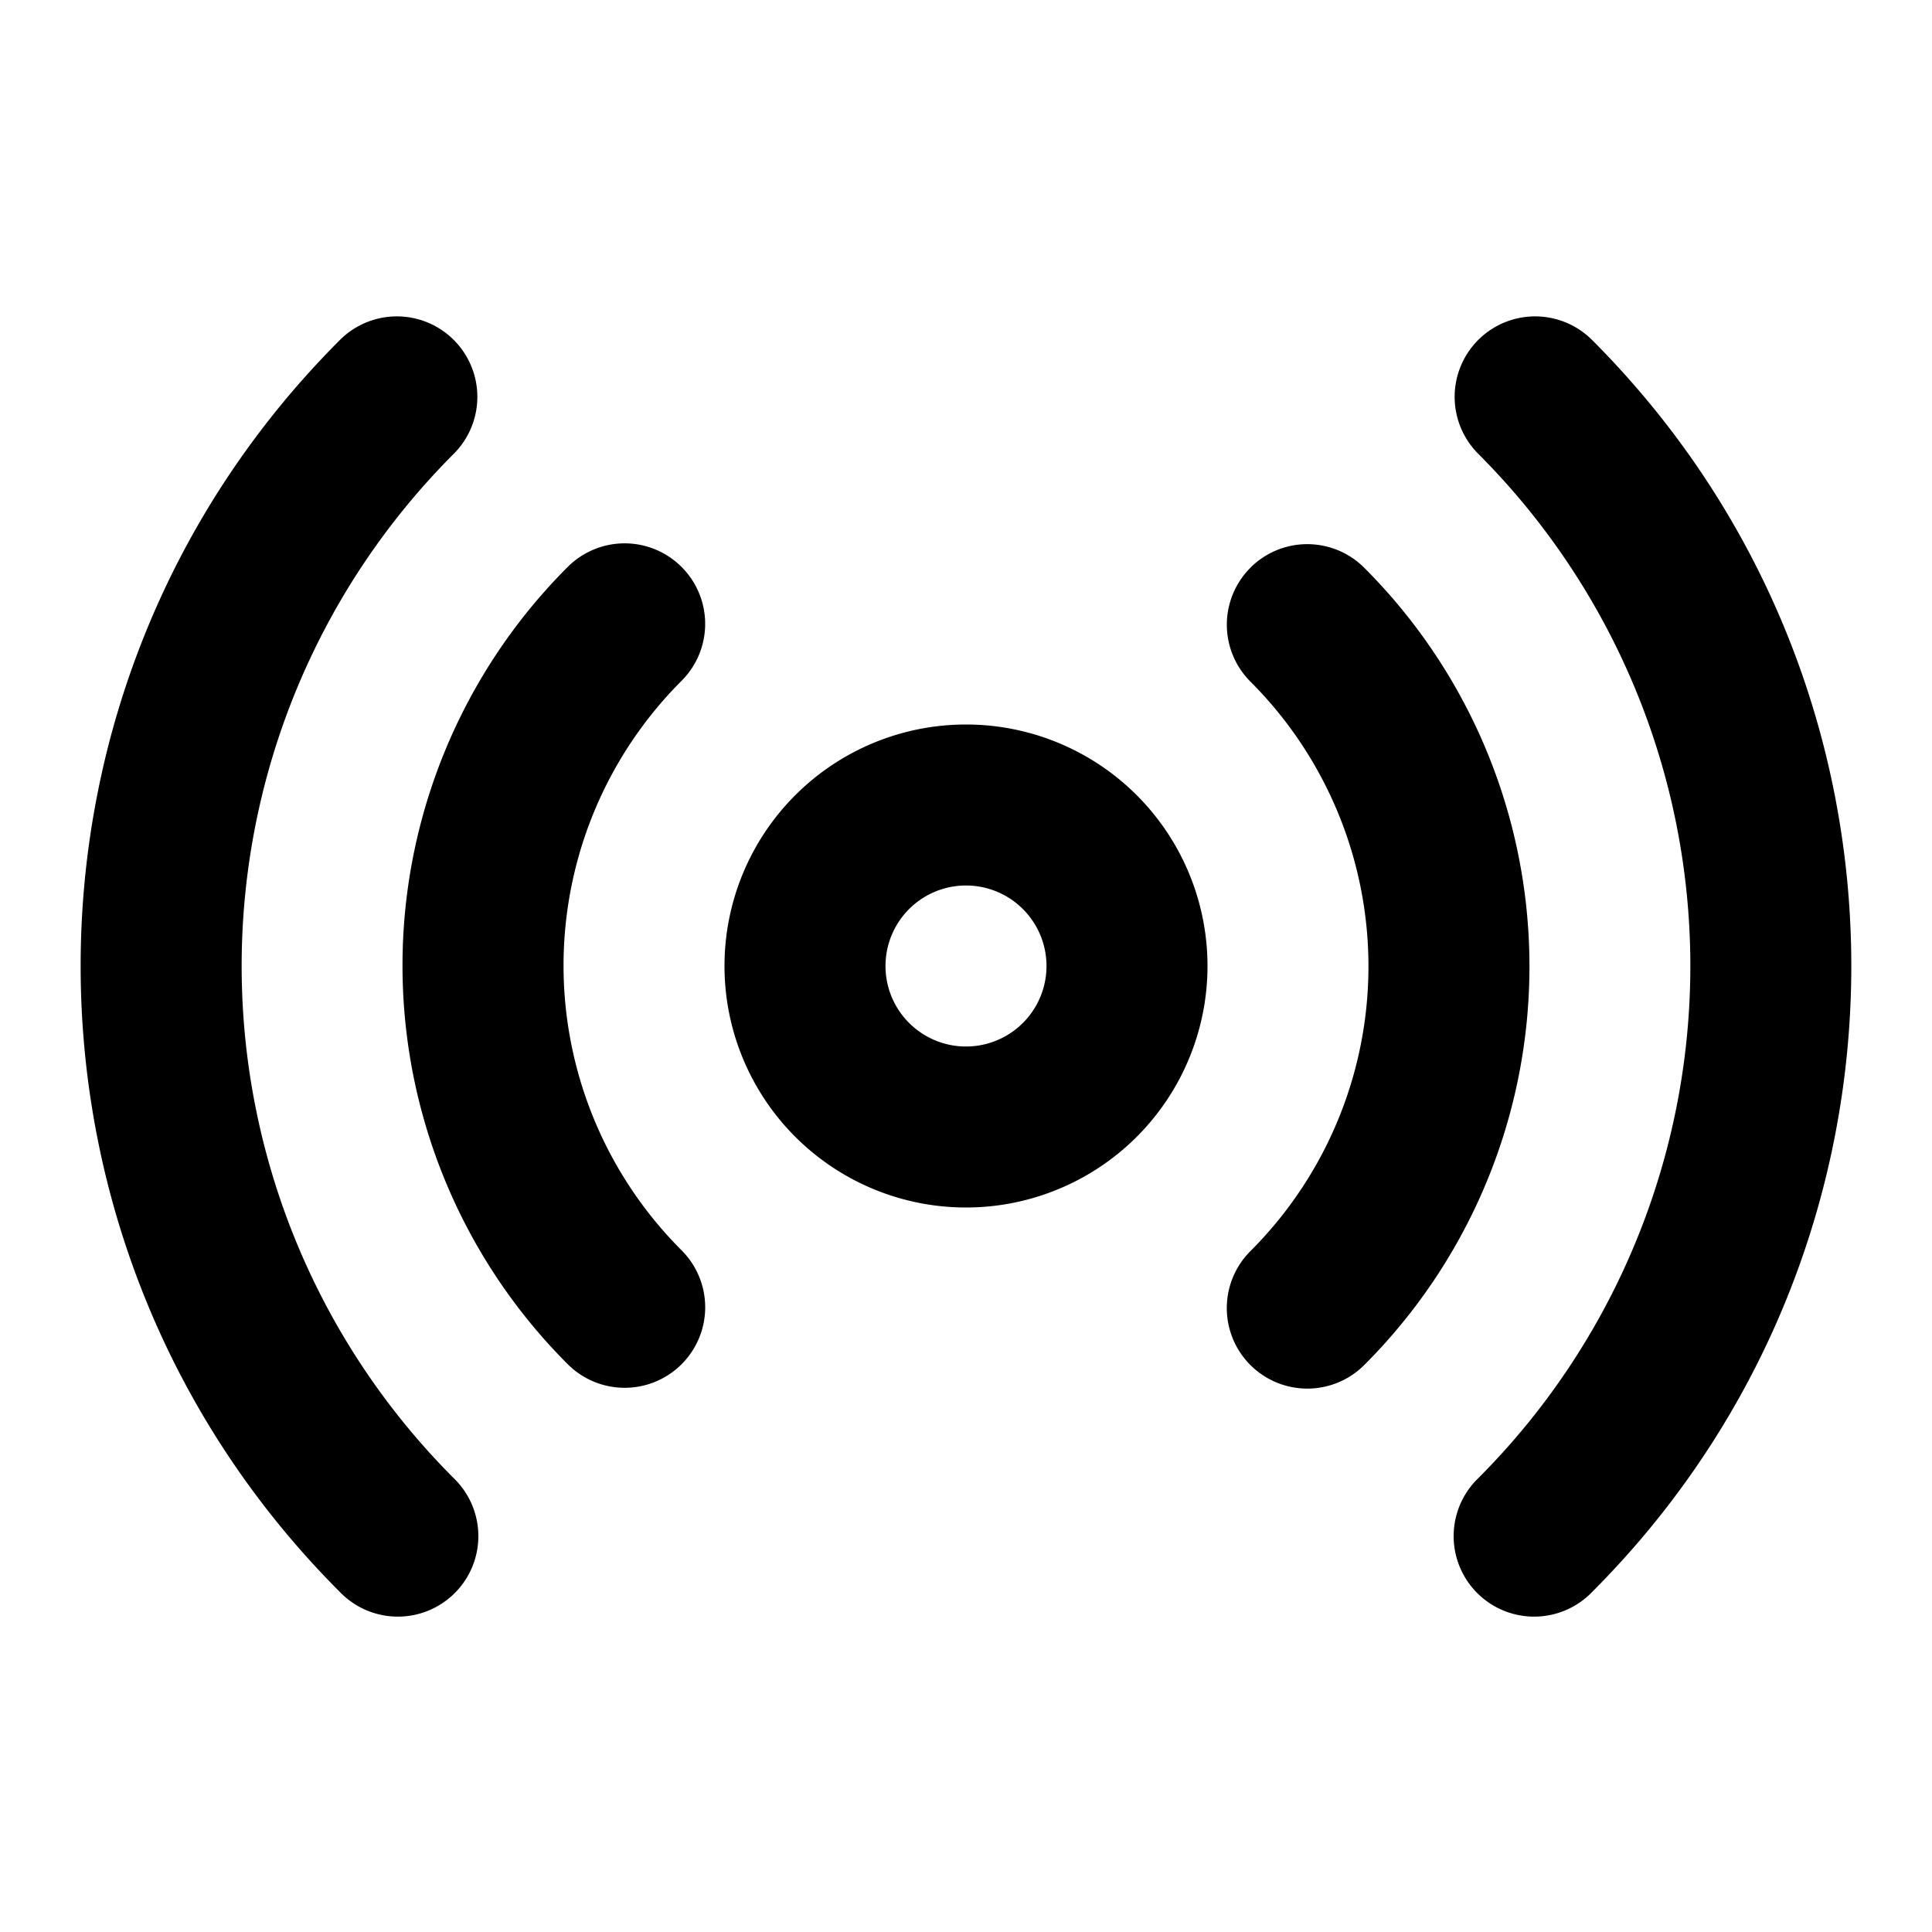 <svg xmlns="http://www.w3.org/2000/svg" width="24" height="24" fill="currentColor" viewBox="0 0 24 24">
  <path fill-rule="evenodd" d="M9 12a3 3 0 116 0 3 3 0 01-6 0zm3-1a1 1 0 100 2 1 1 0 000-2zM5.637 4.223a1 1 0 010 1.414 9 9 0 000 12.726 1 1 0 11-1.414 1.414c-4.295-4.296-4.295-11.259 0-15.554a1 1 0 011.414 0zm12.726 0a1 1 0 011.414 0c4.294 4.295 4.294 11.258 0 15.554a1 1 0 11-1.414-1.414 9 9 0 000-12.726 1 1 0 010-1.414zm-9.896 2.82a1 1 0 010 1.414 5 5 0 000 7.075 1 1 0 11-1.414 1.415 7 7 0 010-9.905 1 1 0 011.414.001zm7.065.01a1 1 0 011.415 0 7 7 0 010 9.904 1 1 0 11-1.414-1.415 5 5 0 000-7.075 1 1 0 010-1.414z" clip-rule="evenodd"/>
</svg>
